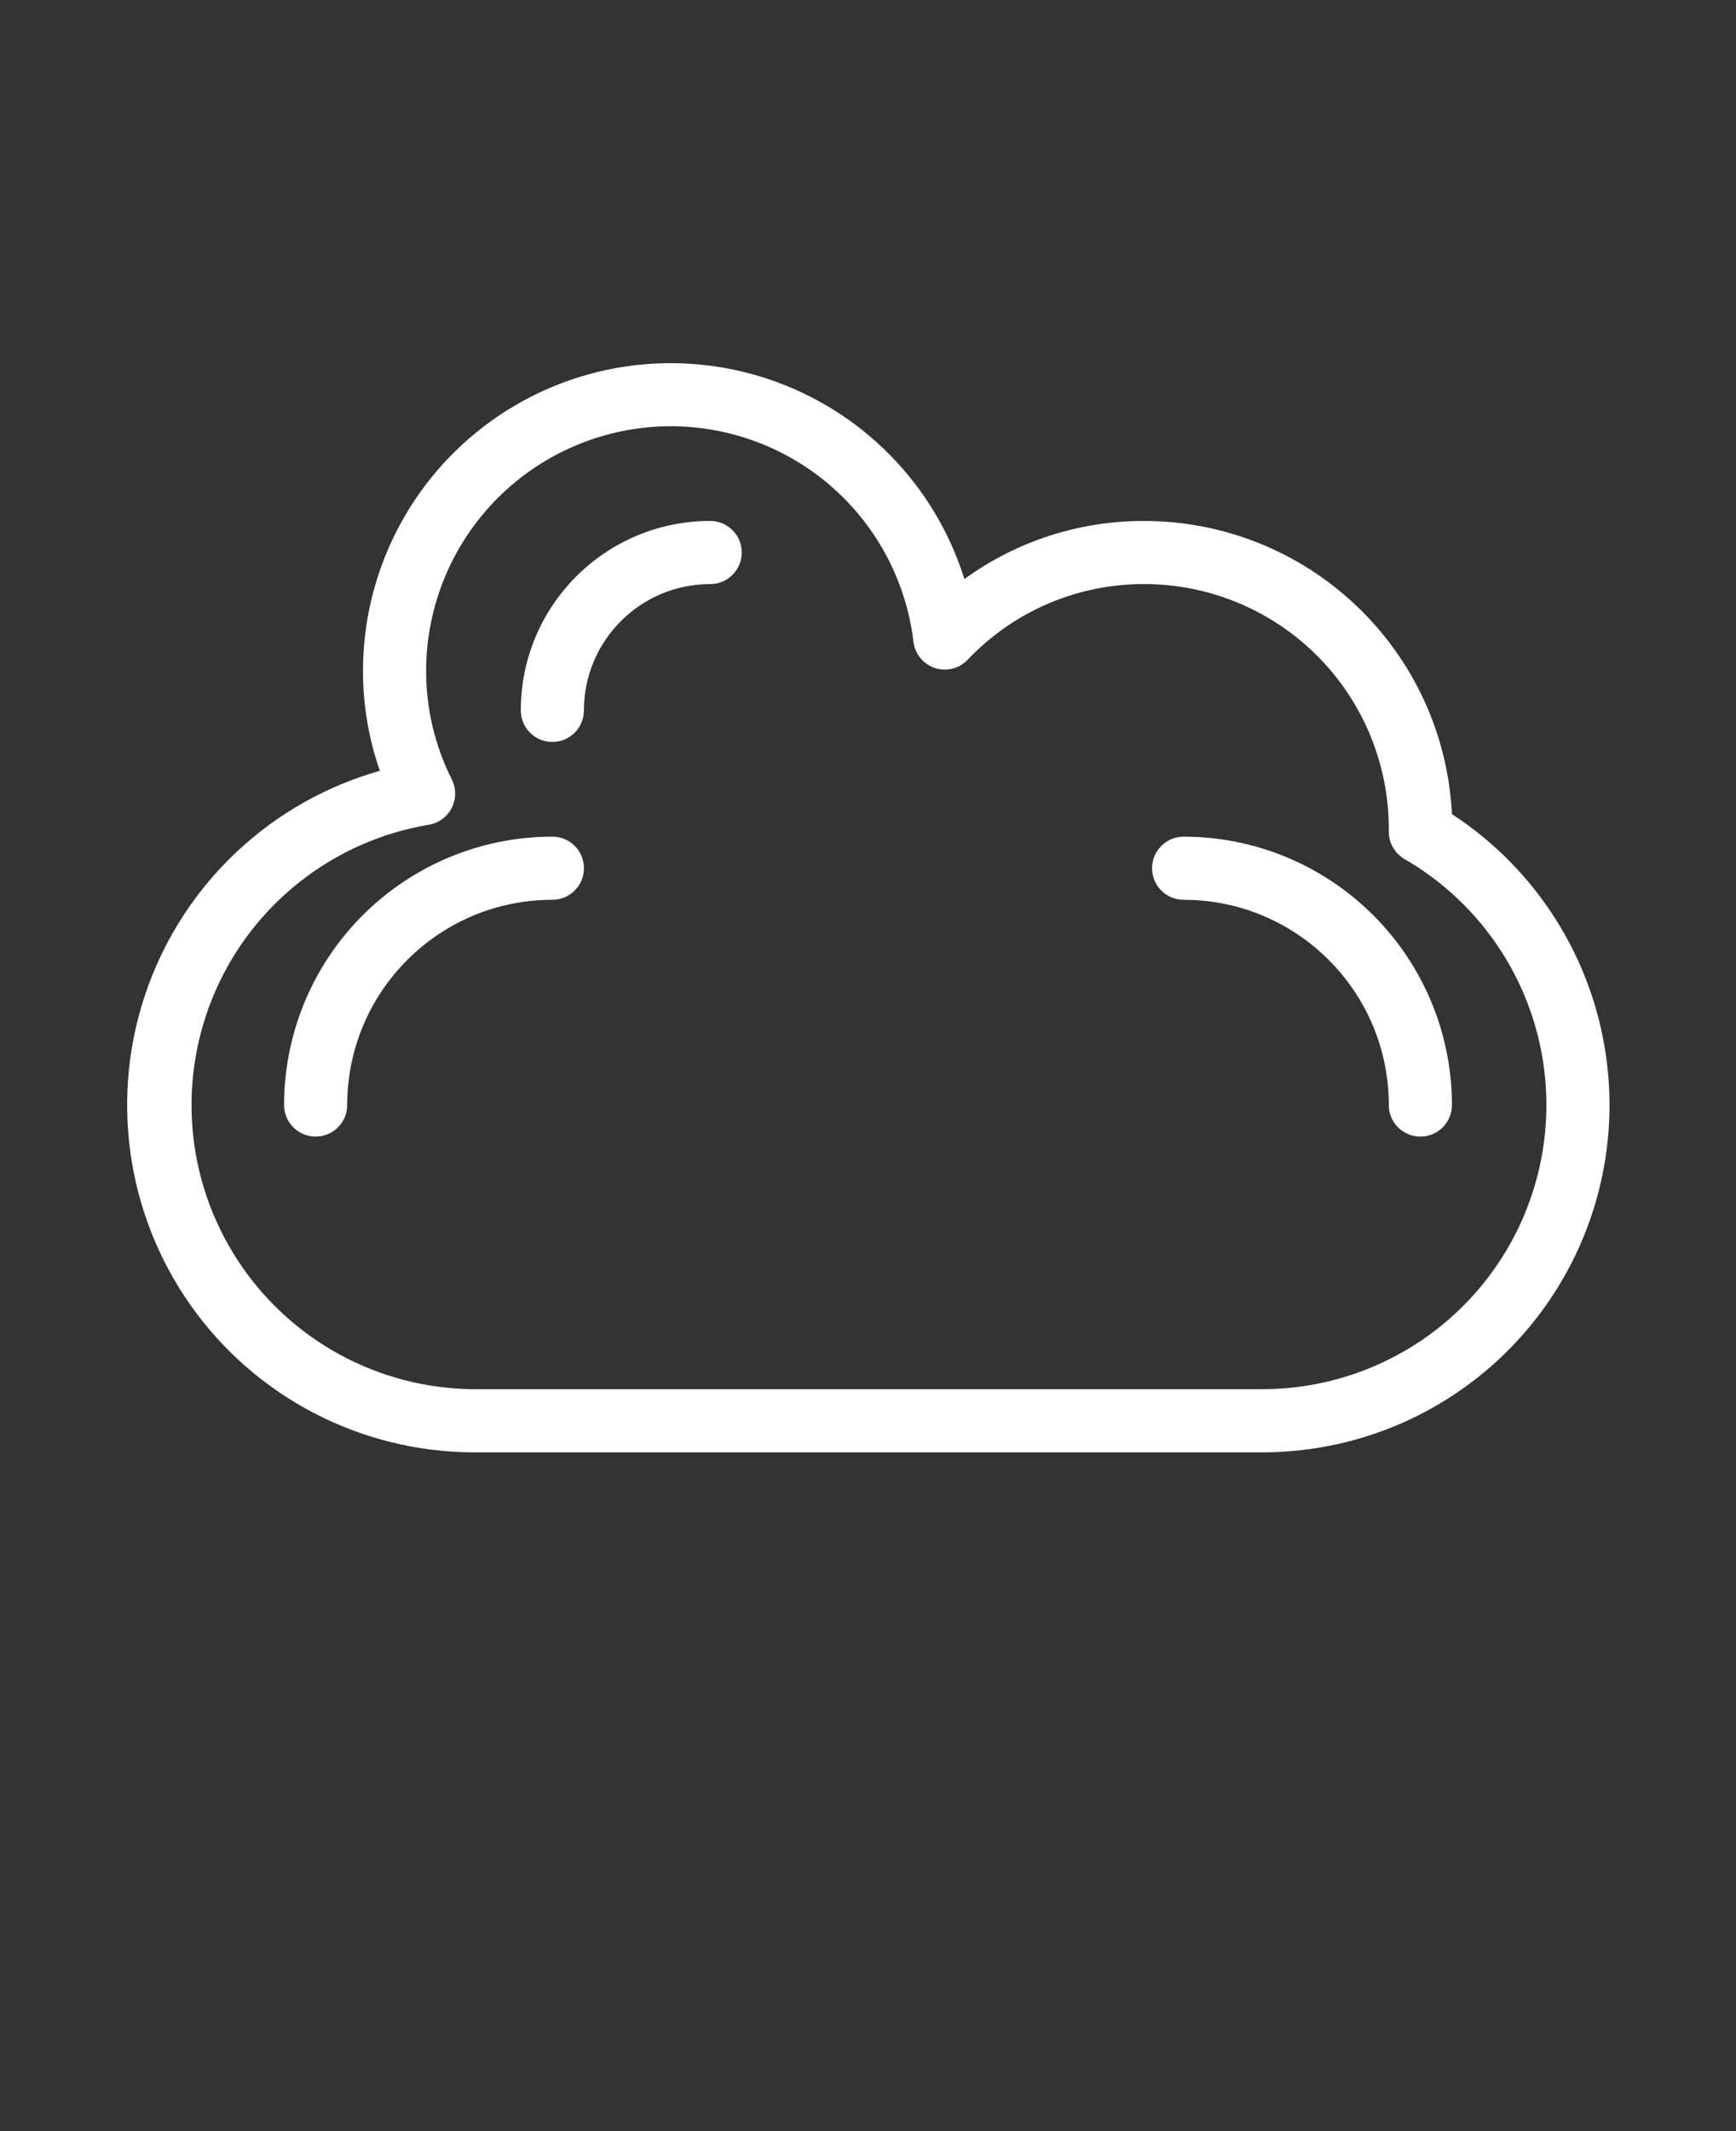 <svg xmlns="http://www.w3.org/2000/svg" version="1.1" viewBox="-5.0 -10.0 110.0 135.0">
 <rect x="-5.0" y="-10.0" width="110.0" height="135.0" fill="#333333" stroke="none"/>
 <g>
  <path d="m75 82h-50c-7.137-0.02-13.82-3.496-17.93-9.328-4.109-5.836-5.133-13.297-2.75-20.023 2.387-6.727 7.883-11.879 14.75-13.82-0.711-2.031-1.07-4.172-1.07-6.328 0-6.266 3.016-12.152 8.098-15.816 5.082-3.664 11.617-4.66 17.562-2.68 5.945 1.98 10.578 6.695 12.449 12.676 3.309-2.406 7.301-3.691 11.391-3.68 5.012 0 9.832 1.93 13.461 5.387 3.633 3.457 5.793 8.176 6.039 13.184 5.332 3.473 8.895 9.086 9.773 15.387 0.883 6.305-1.012 12.676-5.188 17.48-4.172 4.801-10.223 7.559-16.586 7.562zm-37.5-65c-4.109 0.004-8.051 1.637-10.957 4.543s-4.539 6.848-4.543 10.957c0 2.391 0.559 4.746 1.629 6.879 0.285 0.57 0.281 1.246-0.012 1.812-0.293 0.566-0.836 0.961-1.469 1.059-5.973 1.004-11.043 4.949-13.484 10.492-2.441 5.547-1.934 11.945 1.359 17.035 3.289 5.086 8.918 8.176 14.977 8.223h50c5.316-0.004 10.359-2.359 13.777-6.434 3.418-4.074 4.856-9.449 3.938-14.688-0.922-5.234-4.113-9.797-8.715-12.457-0.629-0.363-1.012-1.039-1-1.762v-0.199c-0.012-4.106-1.648-8.035-4.555-10.934-2.906-2.898-6.84-4.527-10.945-4.527-4.234-0.012-8.281 1.723-11.191 4.801-0.535 0.559-1.344 0.758-2.078 0.512s-1.262-0.895-1.352-1.664c-0.449-3.762-2.266-7.227-5.098-9.742-2.836-2.516-6.492-3.902-10.281-3.906z" fill="white"/>
  <path d="m15 62c-1.105 0-2-0.895-2-2 0-4.508 1.793-8.832 4.981-12.02s7.512-4.981 12.02-4.981c1.105 0 2 0.895 2 2s-0.895 2-2 2c-7.18 0-13 5.82-13 13 0 0.531-0.211 1.039-0.586 1.414s-0.883 0.586-1.414 0.586z" fill="white"/>
  <path d="m30 37c-1.105 0-2-0.895-2-2 0-6.629 5.371-12 12-12 1.105 0 2 0.895 2 2s-0.895 2-2 2c-4.418 0-8 3.582-8 8 0 0.531-0.211 1.039-0.586 1.414s-0.883 0.586-1.414 0.586z" fill="white"/>
  <path d="m85 62c-1.105 0-2-0.895-2-2 0-7.18-5.82-13-13-13-1.105 0-2-0.895-2-2s0.895-2 2-2c4.508 0 8.832 1.793 12.02 4.981s4.981 7.512 4.981 12.02c0 0.531-0.211 1.039-0.586 1.414s-0.883 0.586-1.414 0.586z" fill="white"/>
 </g>
</svg>